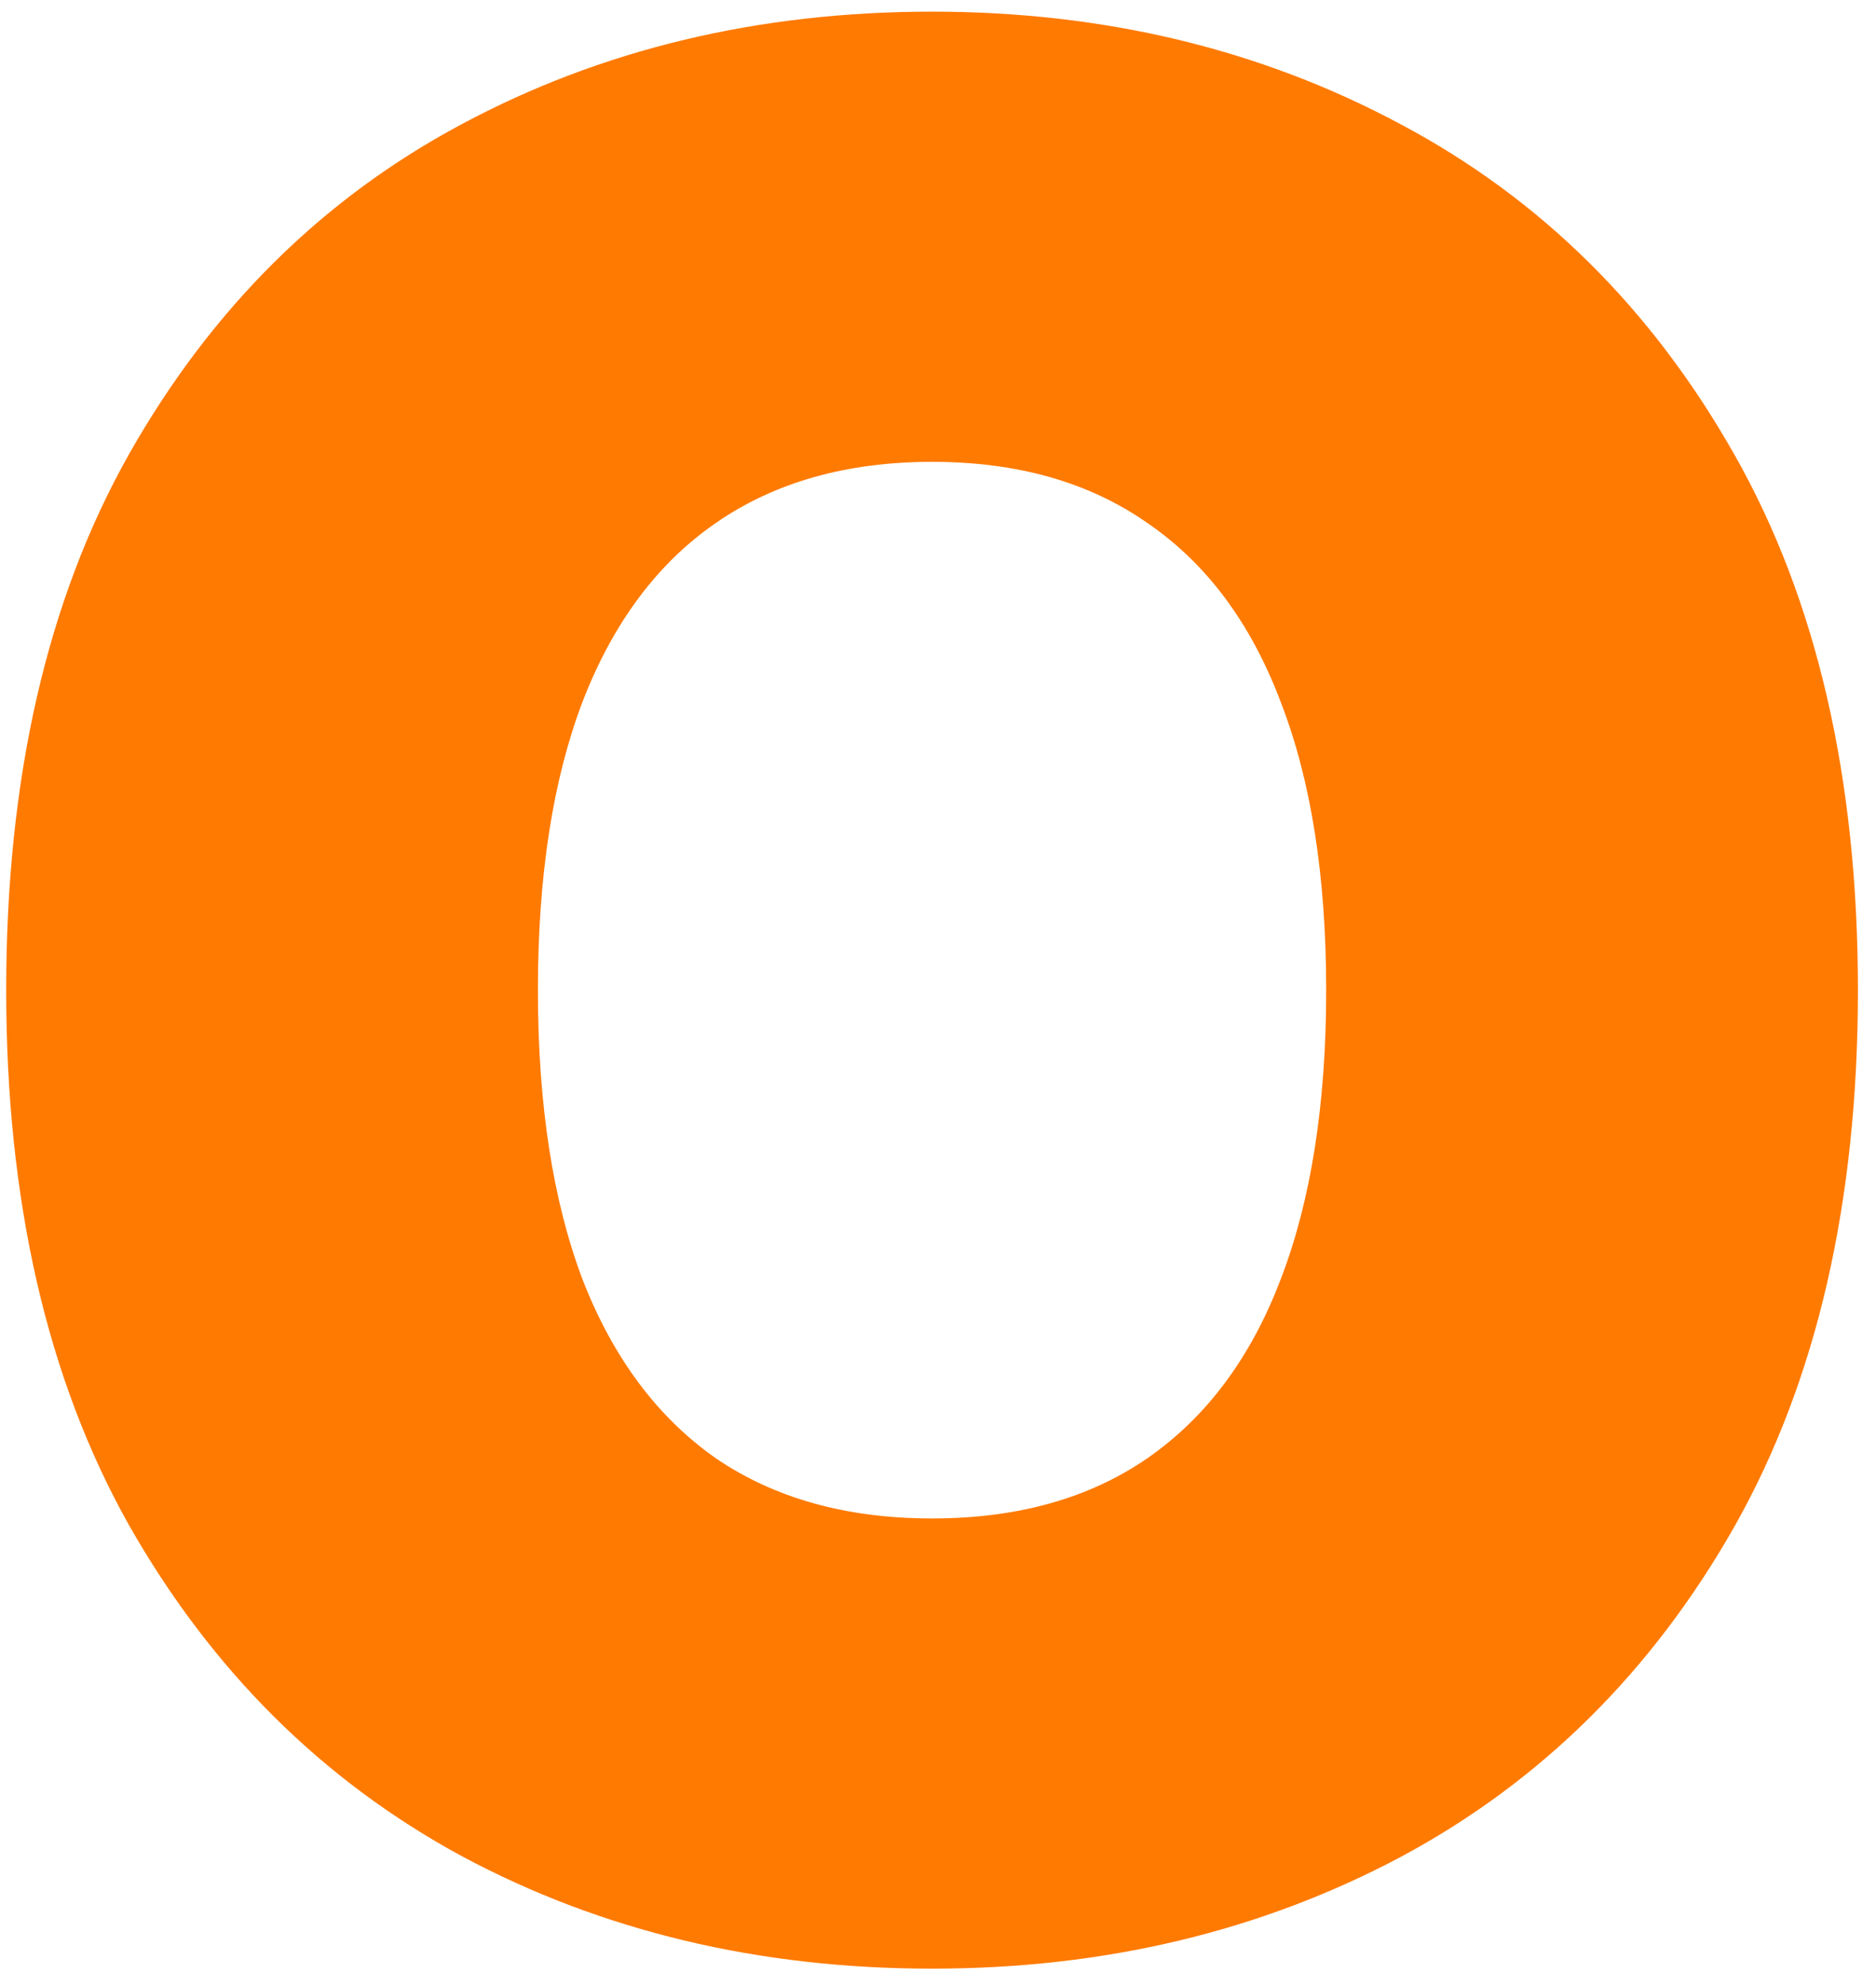 <svg width="86" height="91" viewBox="0 0 86 91" fill="none" xmlns="http://www.w3.org/2000/svg">
<path d="M85.171 45.364C85.171 55.08 83.281 63.276 79.503 69.952C75.724 76.599 70.625 81.642 64.204 85.079C57.784 88.489 50.625 90.193 42.727 90.193C34.773 90.193 27.585 88.474 21.165 85.037C14.773 81.571 9.688 76.514 5.909 69.867C2.159 63.19 0.284 55.023 0.284 45.364C0.284 35.648 2.159 27.466 5.909 20.818C9.688 14.142 14.773 9.099 21.165 5.69C27.585 2.253 34.773 0.534 42.727 0.534C50.625 0.534 57.784 2.253 64.204 5.69C70.625 9.099 75.724 14.142 79.503 20.818C83.281 27.466 85.171 35.648 85.171 45.364ZM60.795 45.364C60.795 40.136 60.099 35.733 58.707 32.153C57.344 28.546 55.312 25.818 52.614 23.972C49.943 22.097 46.648 21.159 42.727 21.159C38.807 21.159 35.497 22.097 32.798 23.972C30.128 25.818 28.097 28.546 26.704 32.153C25.341 35.733 24.659 40.136 24.659 45.364C24.659 50.591 25.341 55.008 26.704 58.617C28.097 62.196 30.128 64.923 32.798 66.798C35.497 68.645 38.807 69.568 42.727 69.568C46.648 69.568 49.943 68.645 52.614 66.798C55.312 64.923 57.344 62.196 58.707 58.617C60.099 55.008 60.795 50.591 60.795 45.364Z"
    fill="#FF7A00"/>
</svg>
